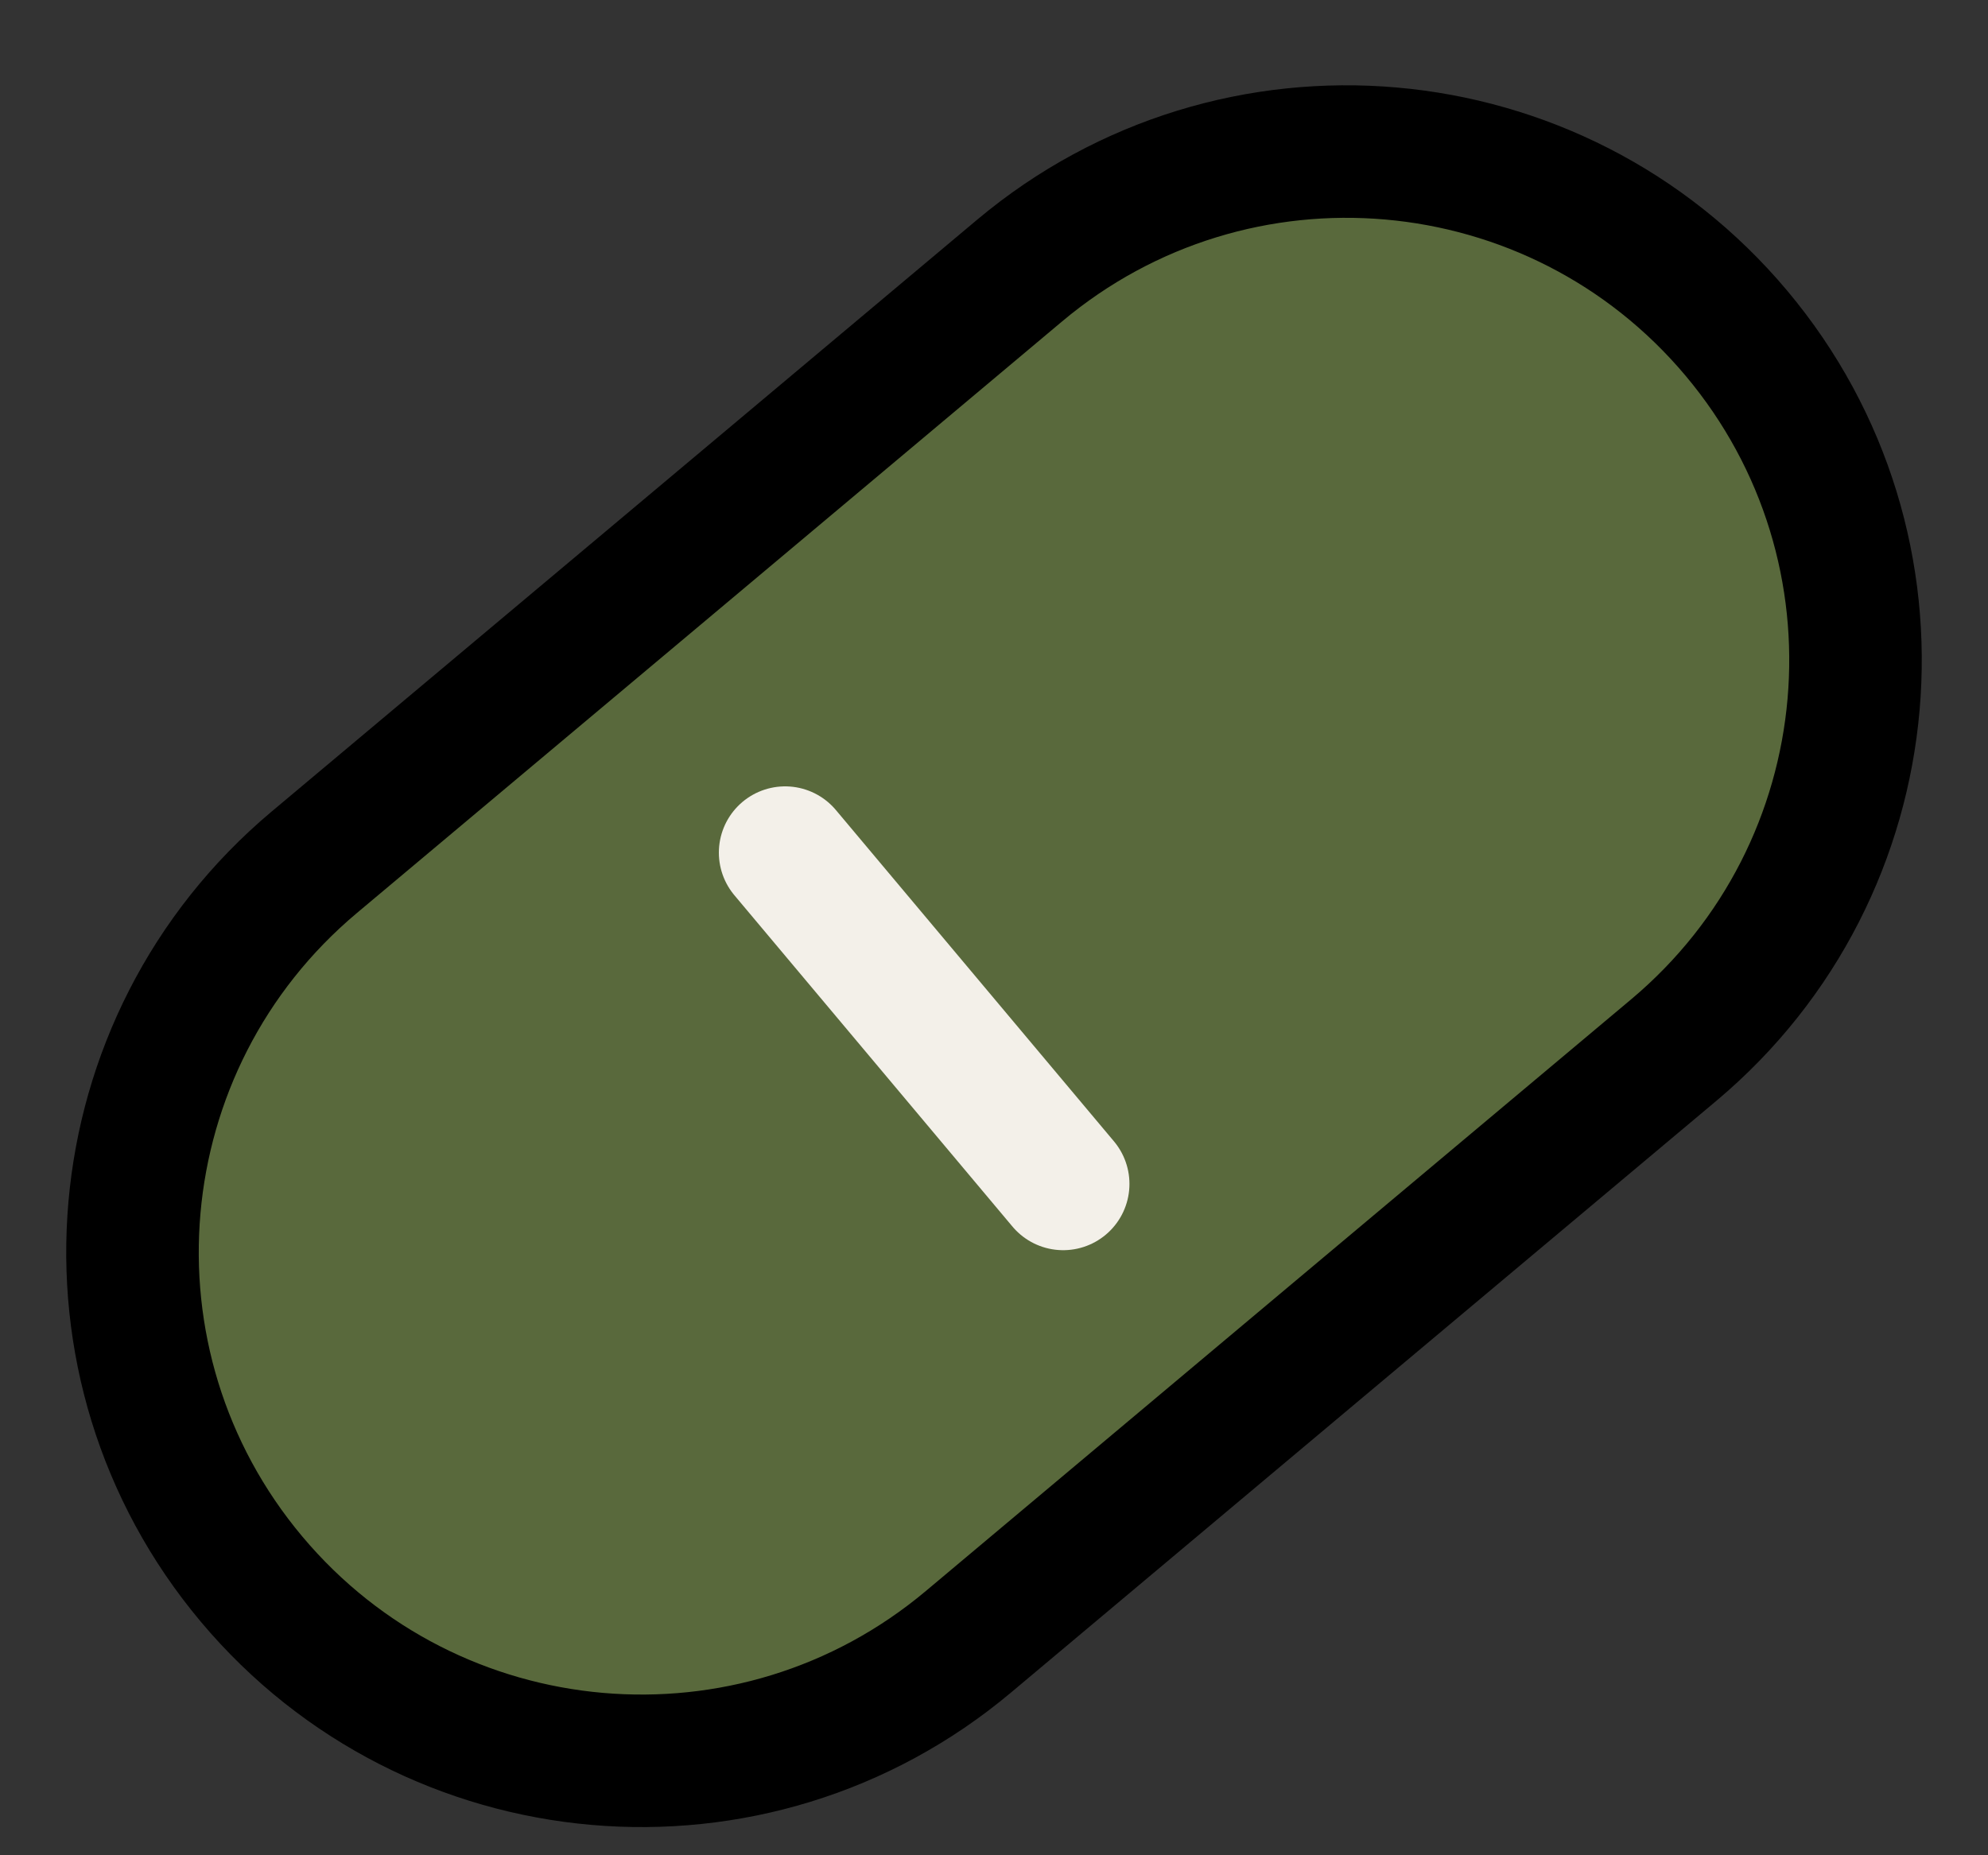 <svg width="15" height="14" viewBox="0 0 15 14" fill="none" xmlns="http://www.w3.org/2000/svg">
<rect x="0" y="0" width="15" height="14" fill="#333333" stroke="none"/>
<path fill-rule="evenodd" clip-rule="evenodd" d="M2.371 6.507L5.032 4.275L7.693 2.042C9.317 0.679 11.739 0.891 13.102 2.515C14.465 4.139 14.253 6.561 12.629 7.924L9.968 10.156L7.307 12.389C5.683 13.752 3.261 13.54 1.898 11.916C0.535 10.292 0.747 7.87 2.371 6.507Z" fill="#59693C" stroke="black"/>
<path d="M5.924 6.434L8.022 8.934" stroke="#F3F0E9" stroke-linecap="round" stroke-linejoin="round"/>
</svg>
